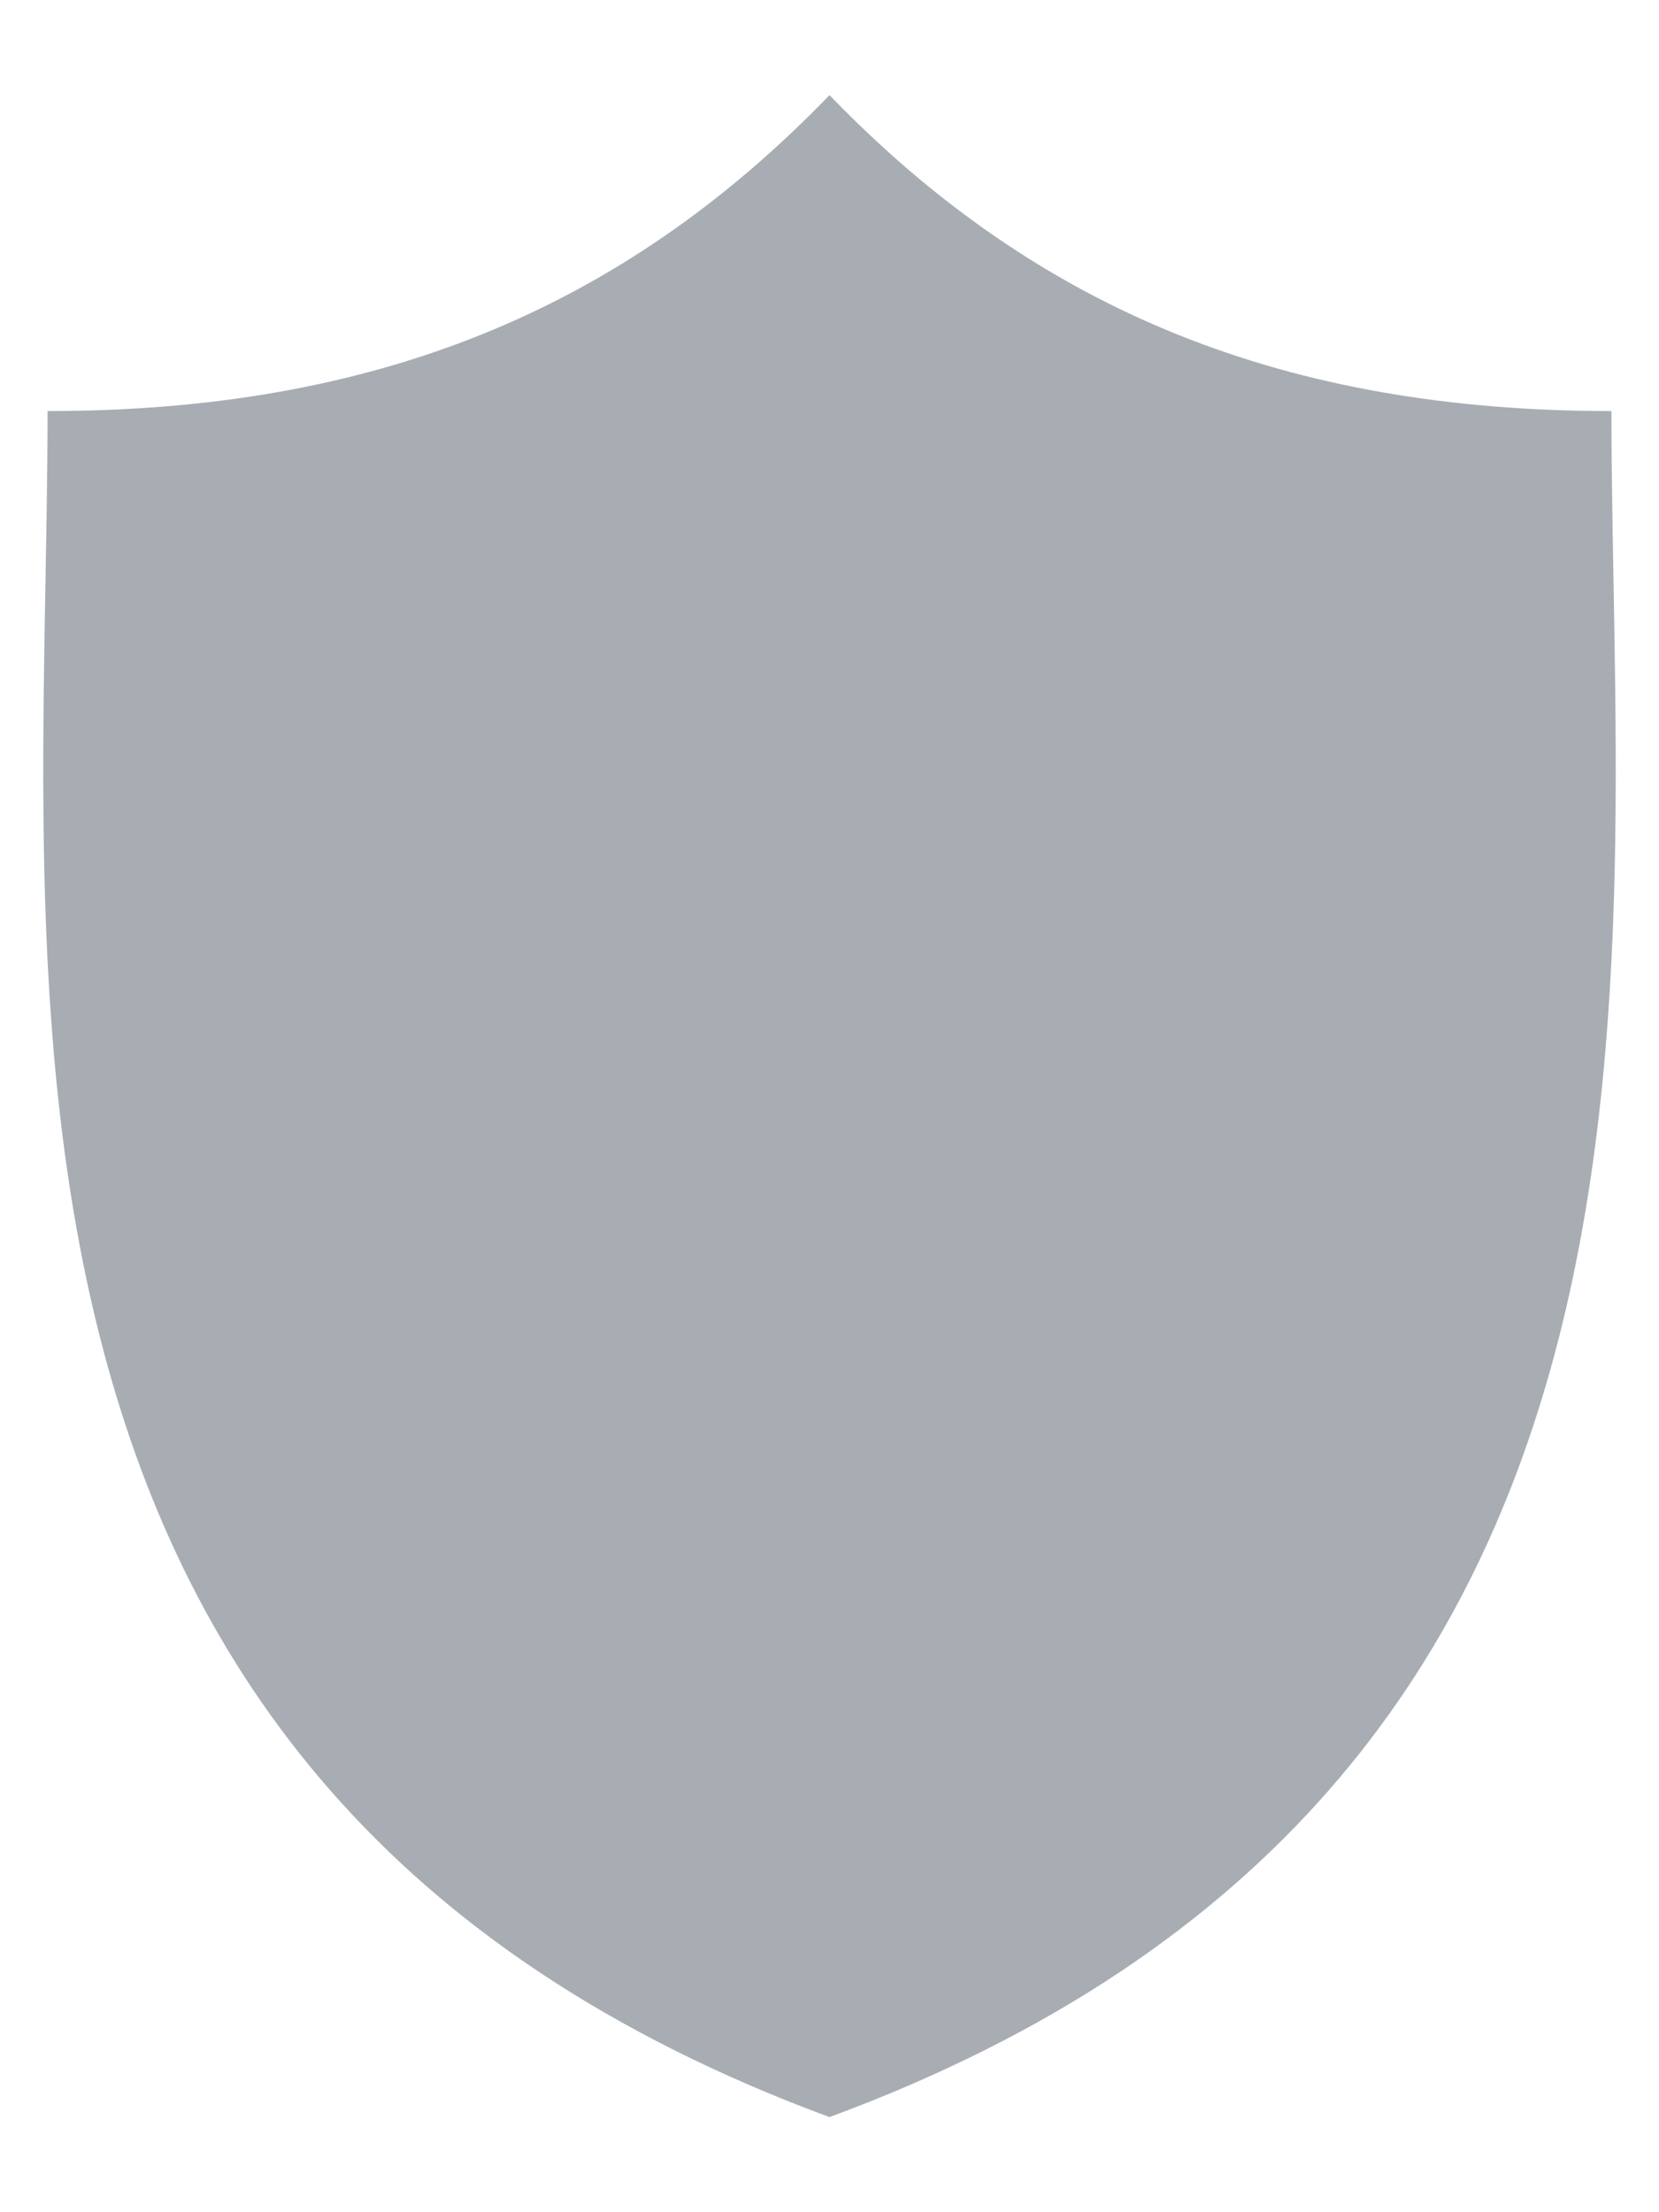 <svg width="12" height="16" viewBox="0 0 12 16" fill="none" xmlns="http://www.w3.org/2000/svg">
<path d="M0.344 2.973C2.687 2.973 4.482 2.26 6 0.688C7.518 2.26 9.313 2.973 11.656 2.973C11.656 7.066 12.452 12.931 6 15.312C-0.452 12.931 0.344 7.066 0.344 2.973Z" fill="#a8adb4"/>
</svg>